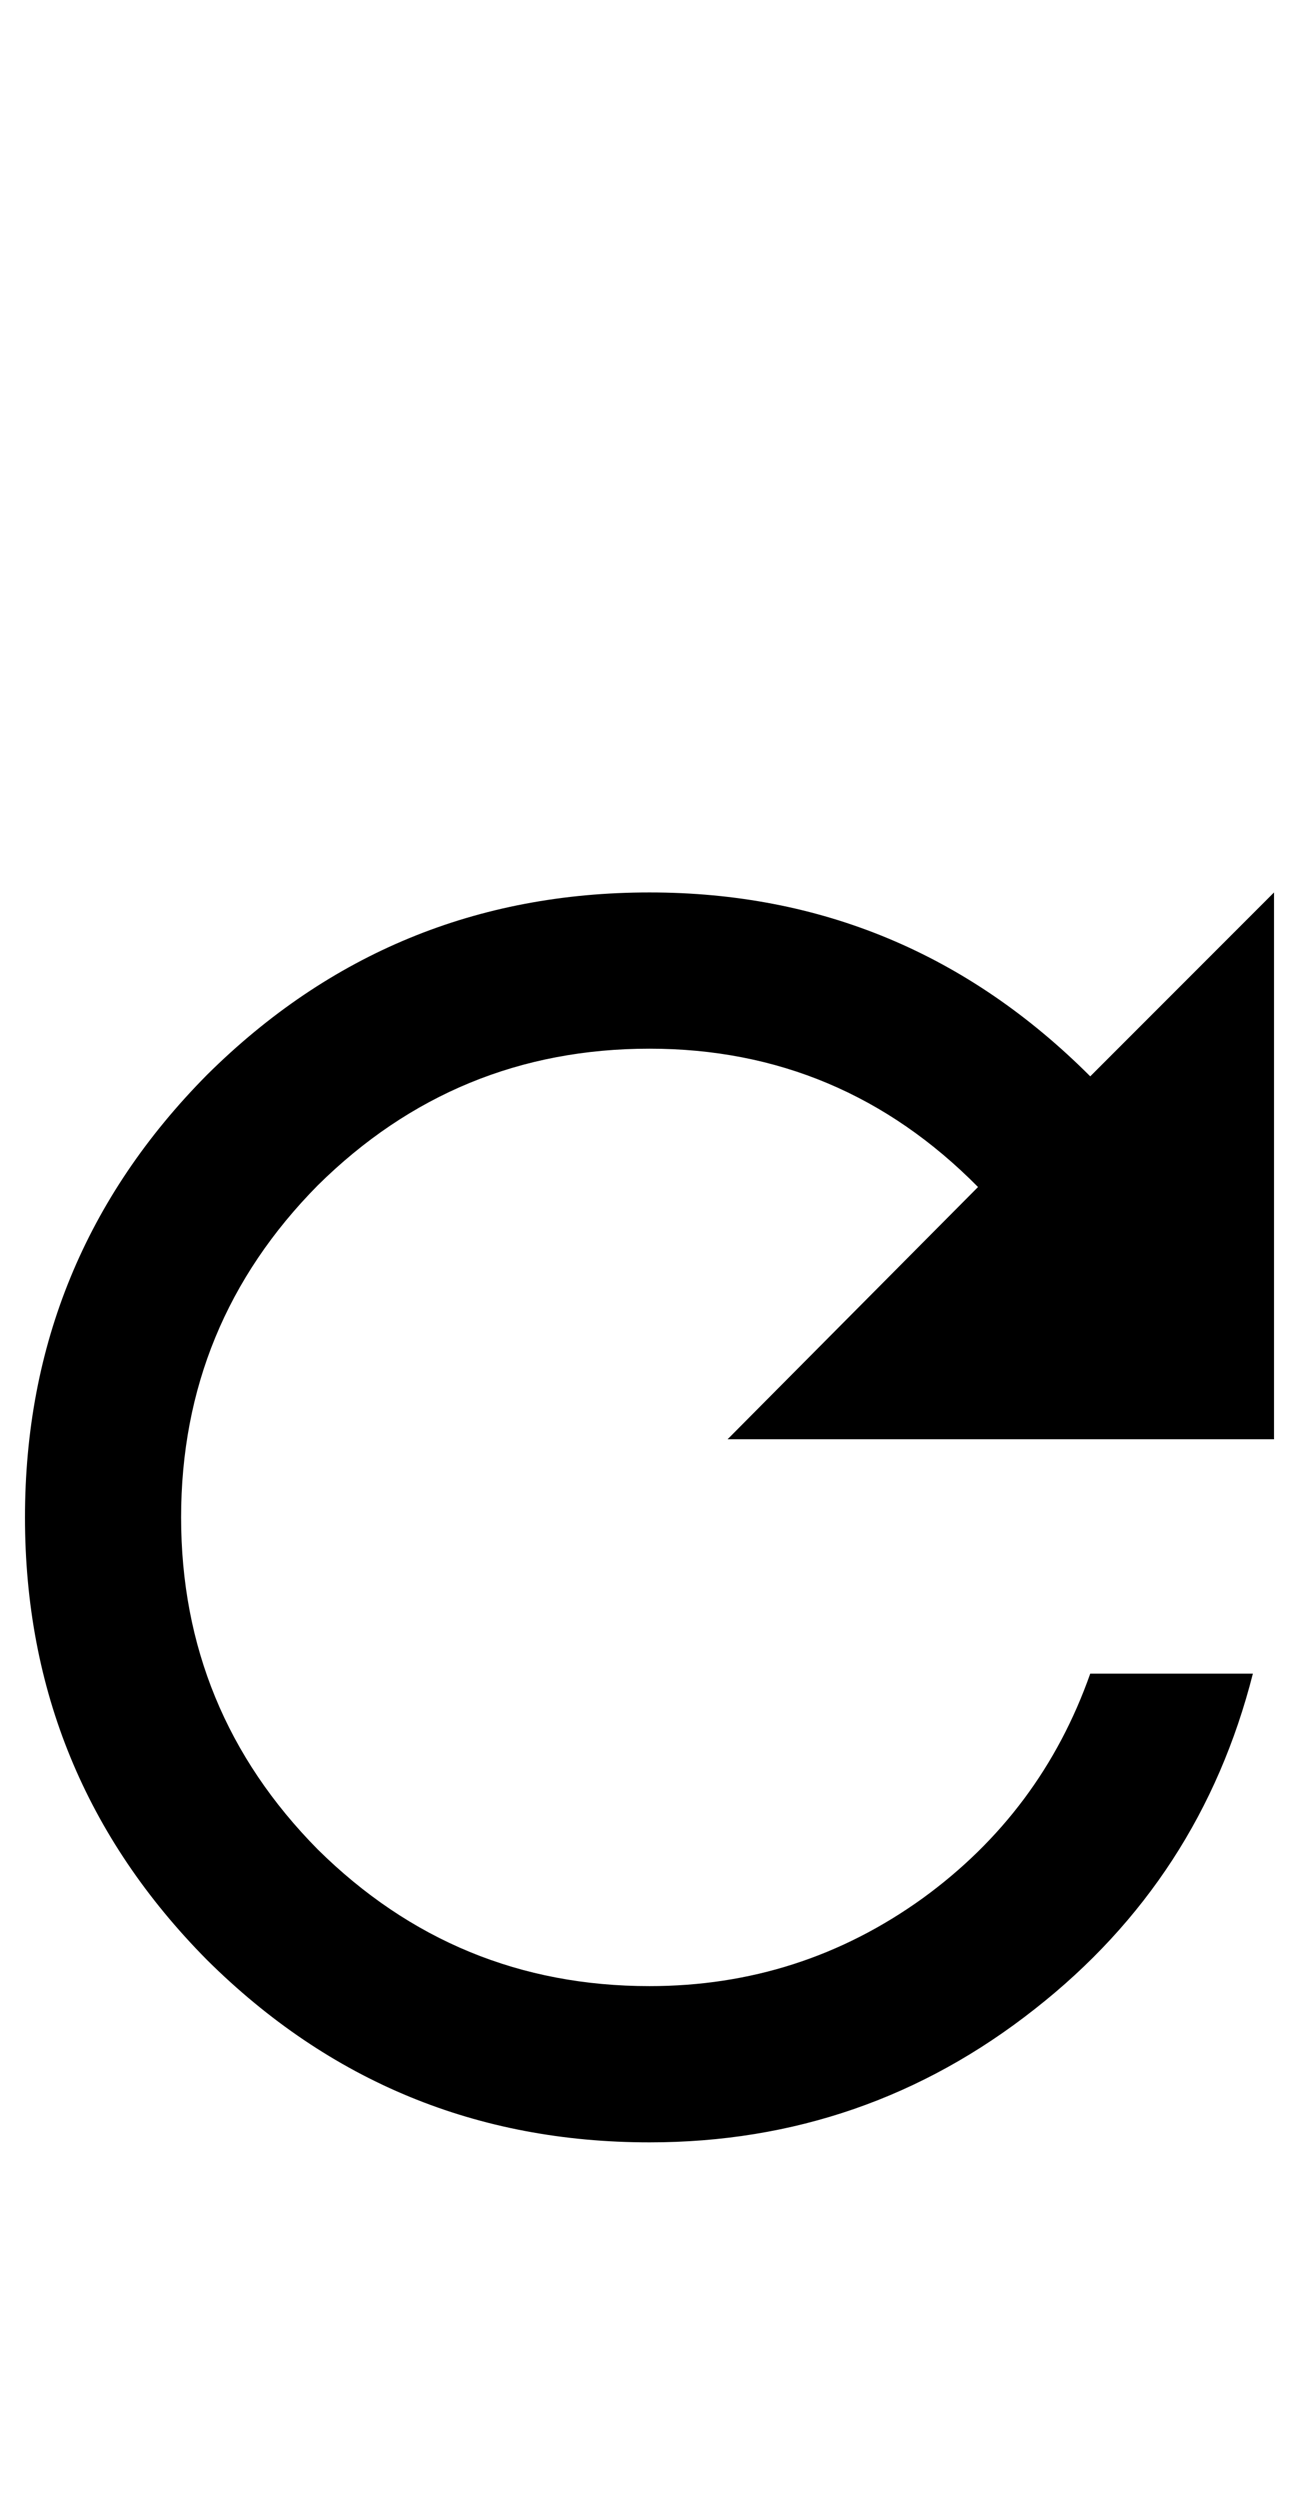 <?xml version="1.0" standalone="no"?>
<!DOCTYPE svg PUBLIC "-//W3C//DTD SVG 1.1//EN" "http://www.w3.org/Graphics/SVG/1.1/DTD/svg11.dtd" >
<svg xmlns="http://www.w3.org/2000/svg" xmlns:xlink="http://www.w3.org/1999/xlink" version="1.1" viewBox="-10 0 520 1000">
   <path fill="currentColor"
d="M500 357v218.75h-218.75l100.26 -100.911q-54.688 -55.339 -131.51 -55.339q-77.475 0 -132.812 54.688q-54.688 55.339 -54.688 132.812t54.688 132.812q55.338 54.688 132.812 54.688q60.547 0 109.375 -35.156q47.525 -34.505 67.057 -89.844
h65.105q-20.833 82.031 -87.239 134.114q-67.709 53.386 -154.297 53.386q-103.516 0 -177.084 -72.917q-72.916 -73.567 -72.916 -177.083t72.916 -177.083q73.568 -72.917 177.084 -72.917q102.864 0 176.432 73.567z" />
</svg>
